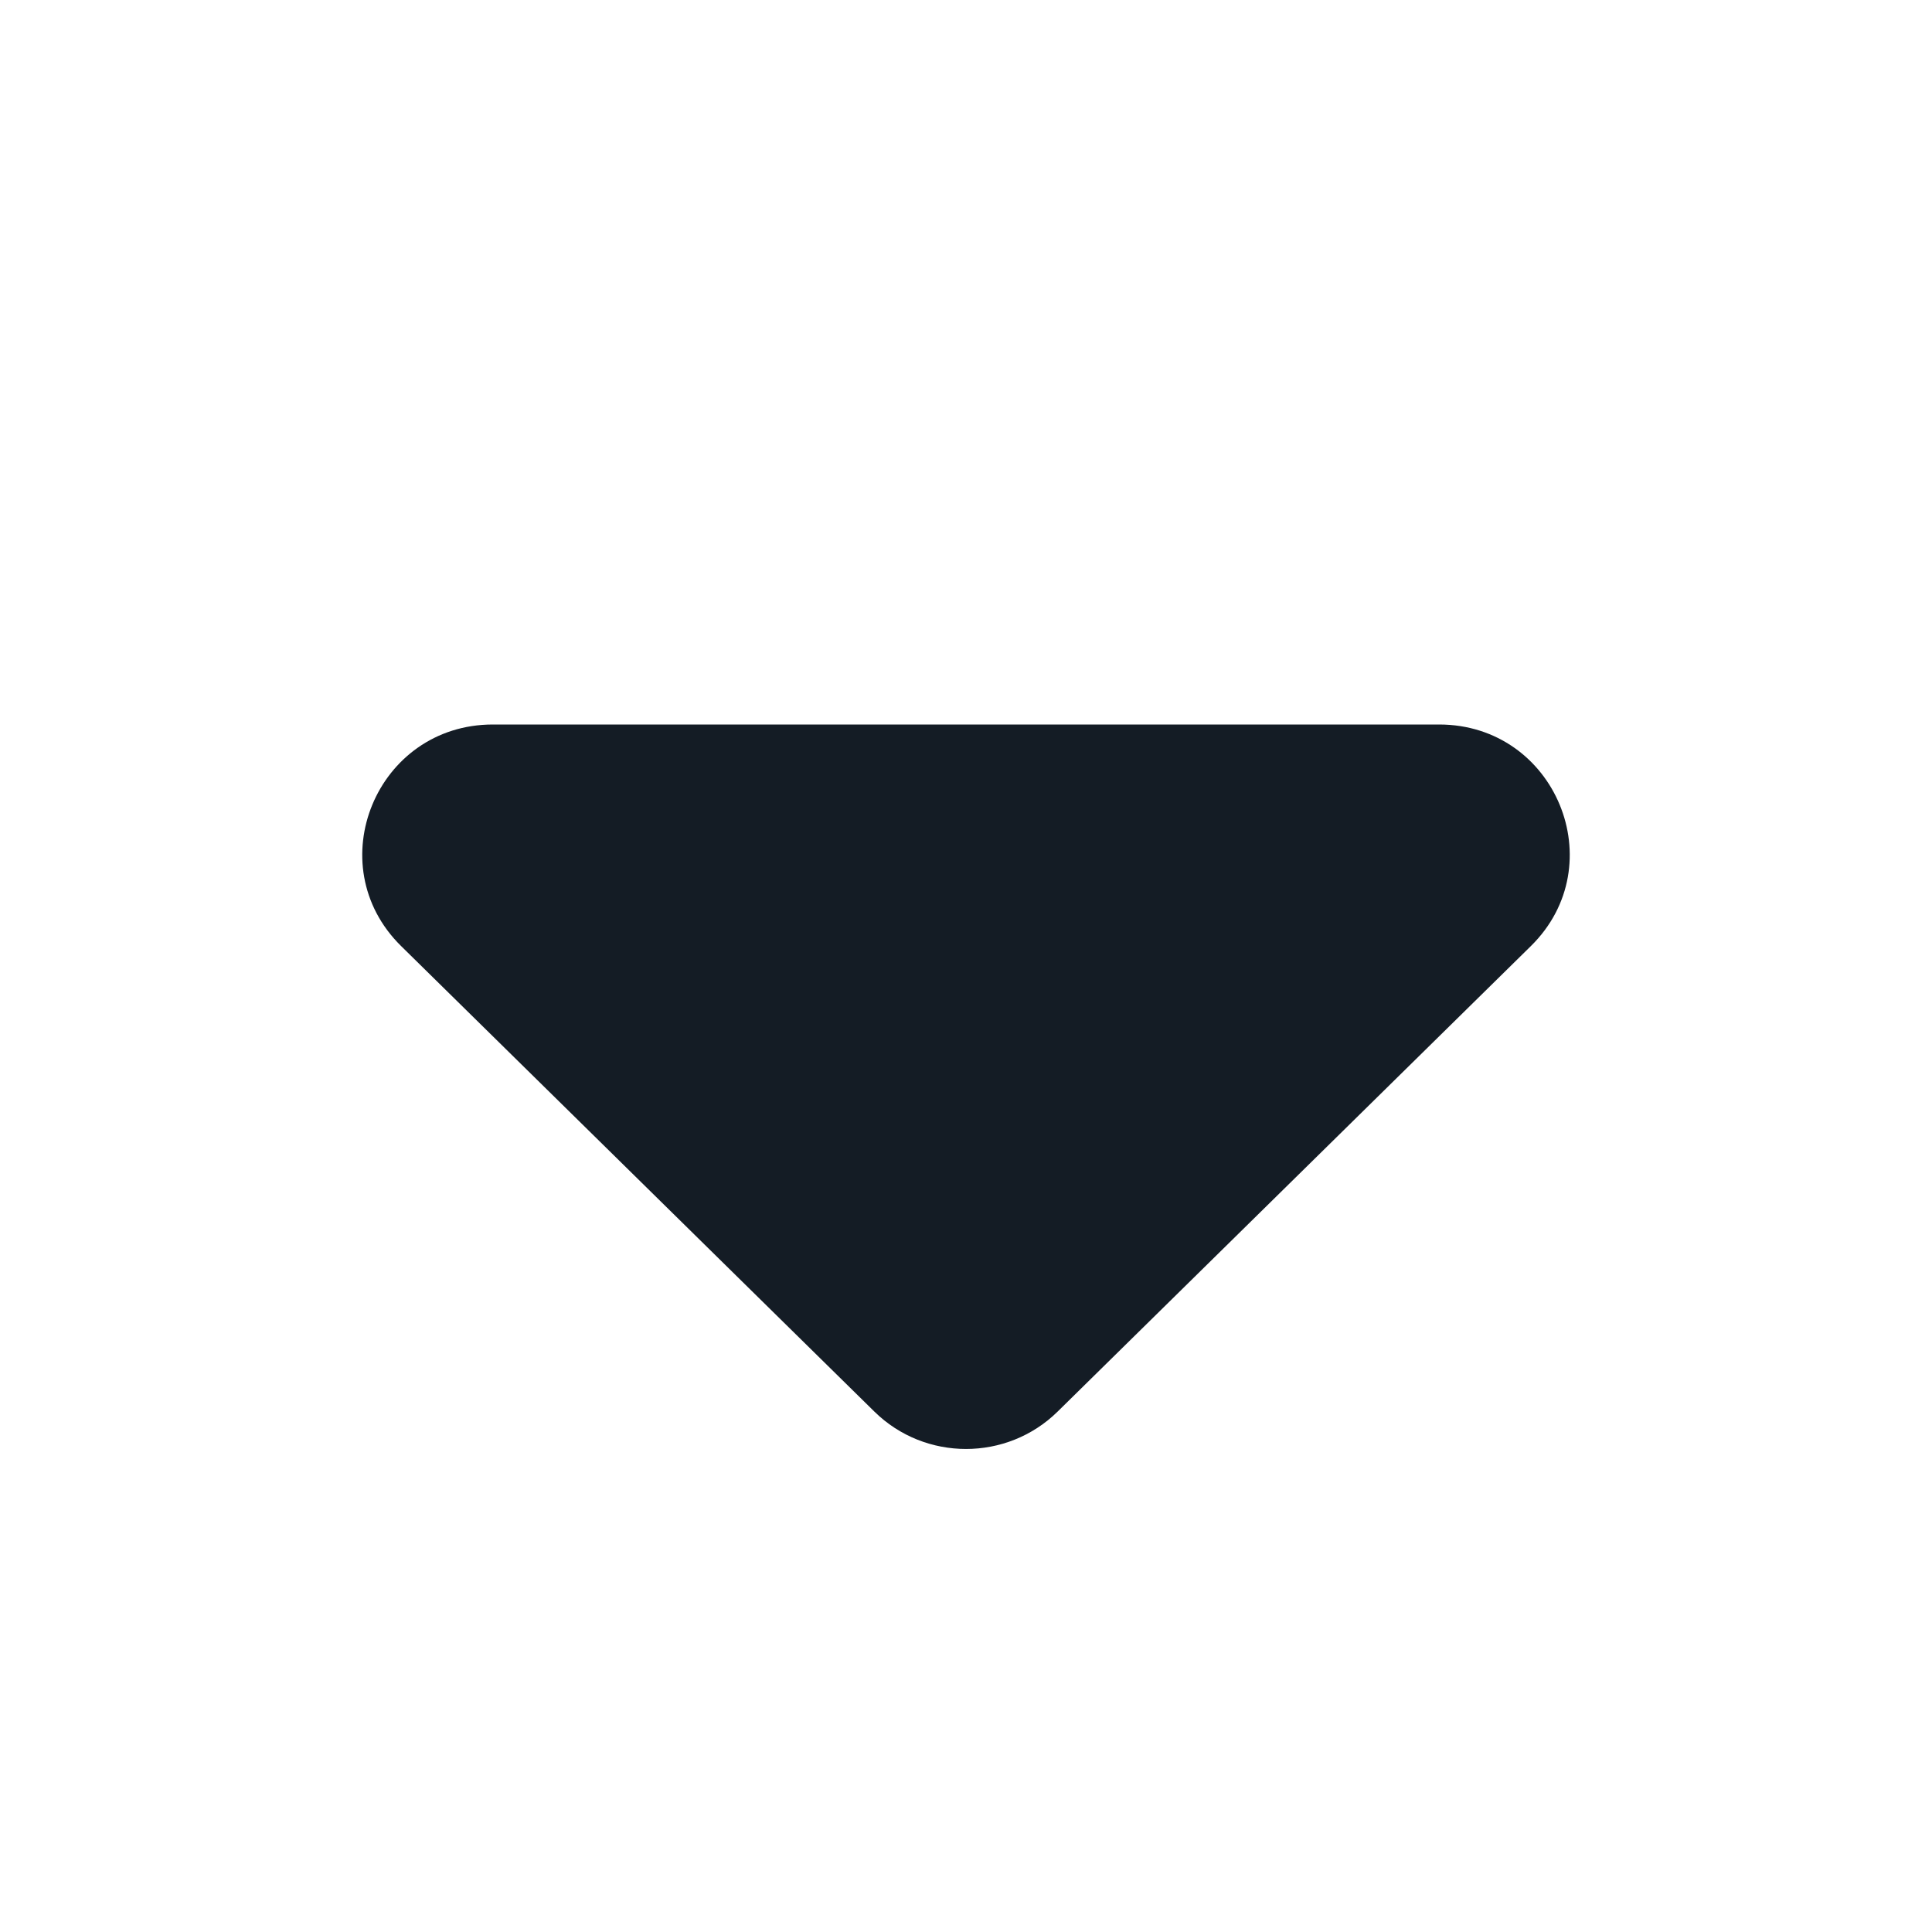 <svg width='16' height='16' viewBox='0 0 16 16' fill='none' xmlns='http://www.w3.org/2000/svg'><path d='M8.759 11.69C8.339 12.103 7.661 12.103 7.241 11.69L3.322 7.835C2.637 7.161 3.117 6 4.082 6L11.918 6C12.883 6 13.363 7.161 12.678 7.835L8.759 11.69Z' fill='#141C25'/></svg>